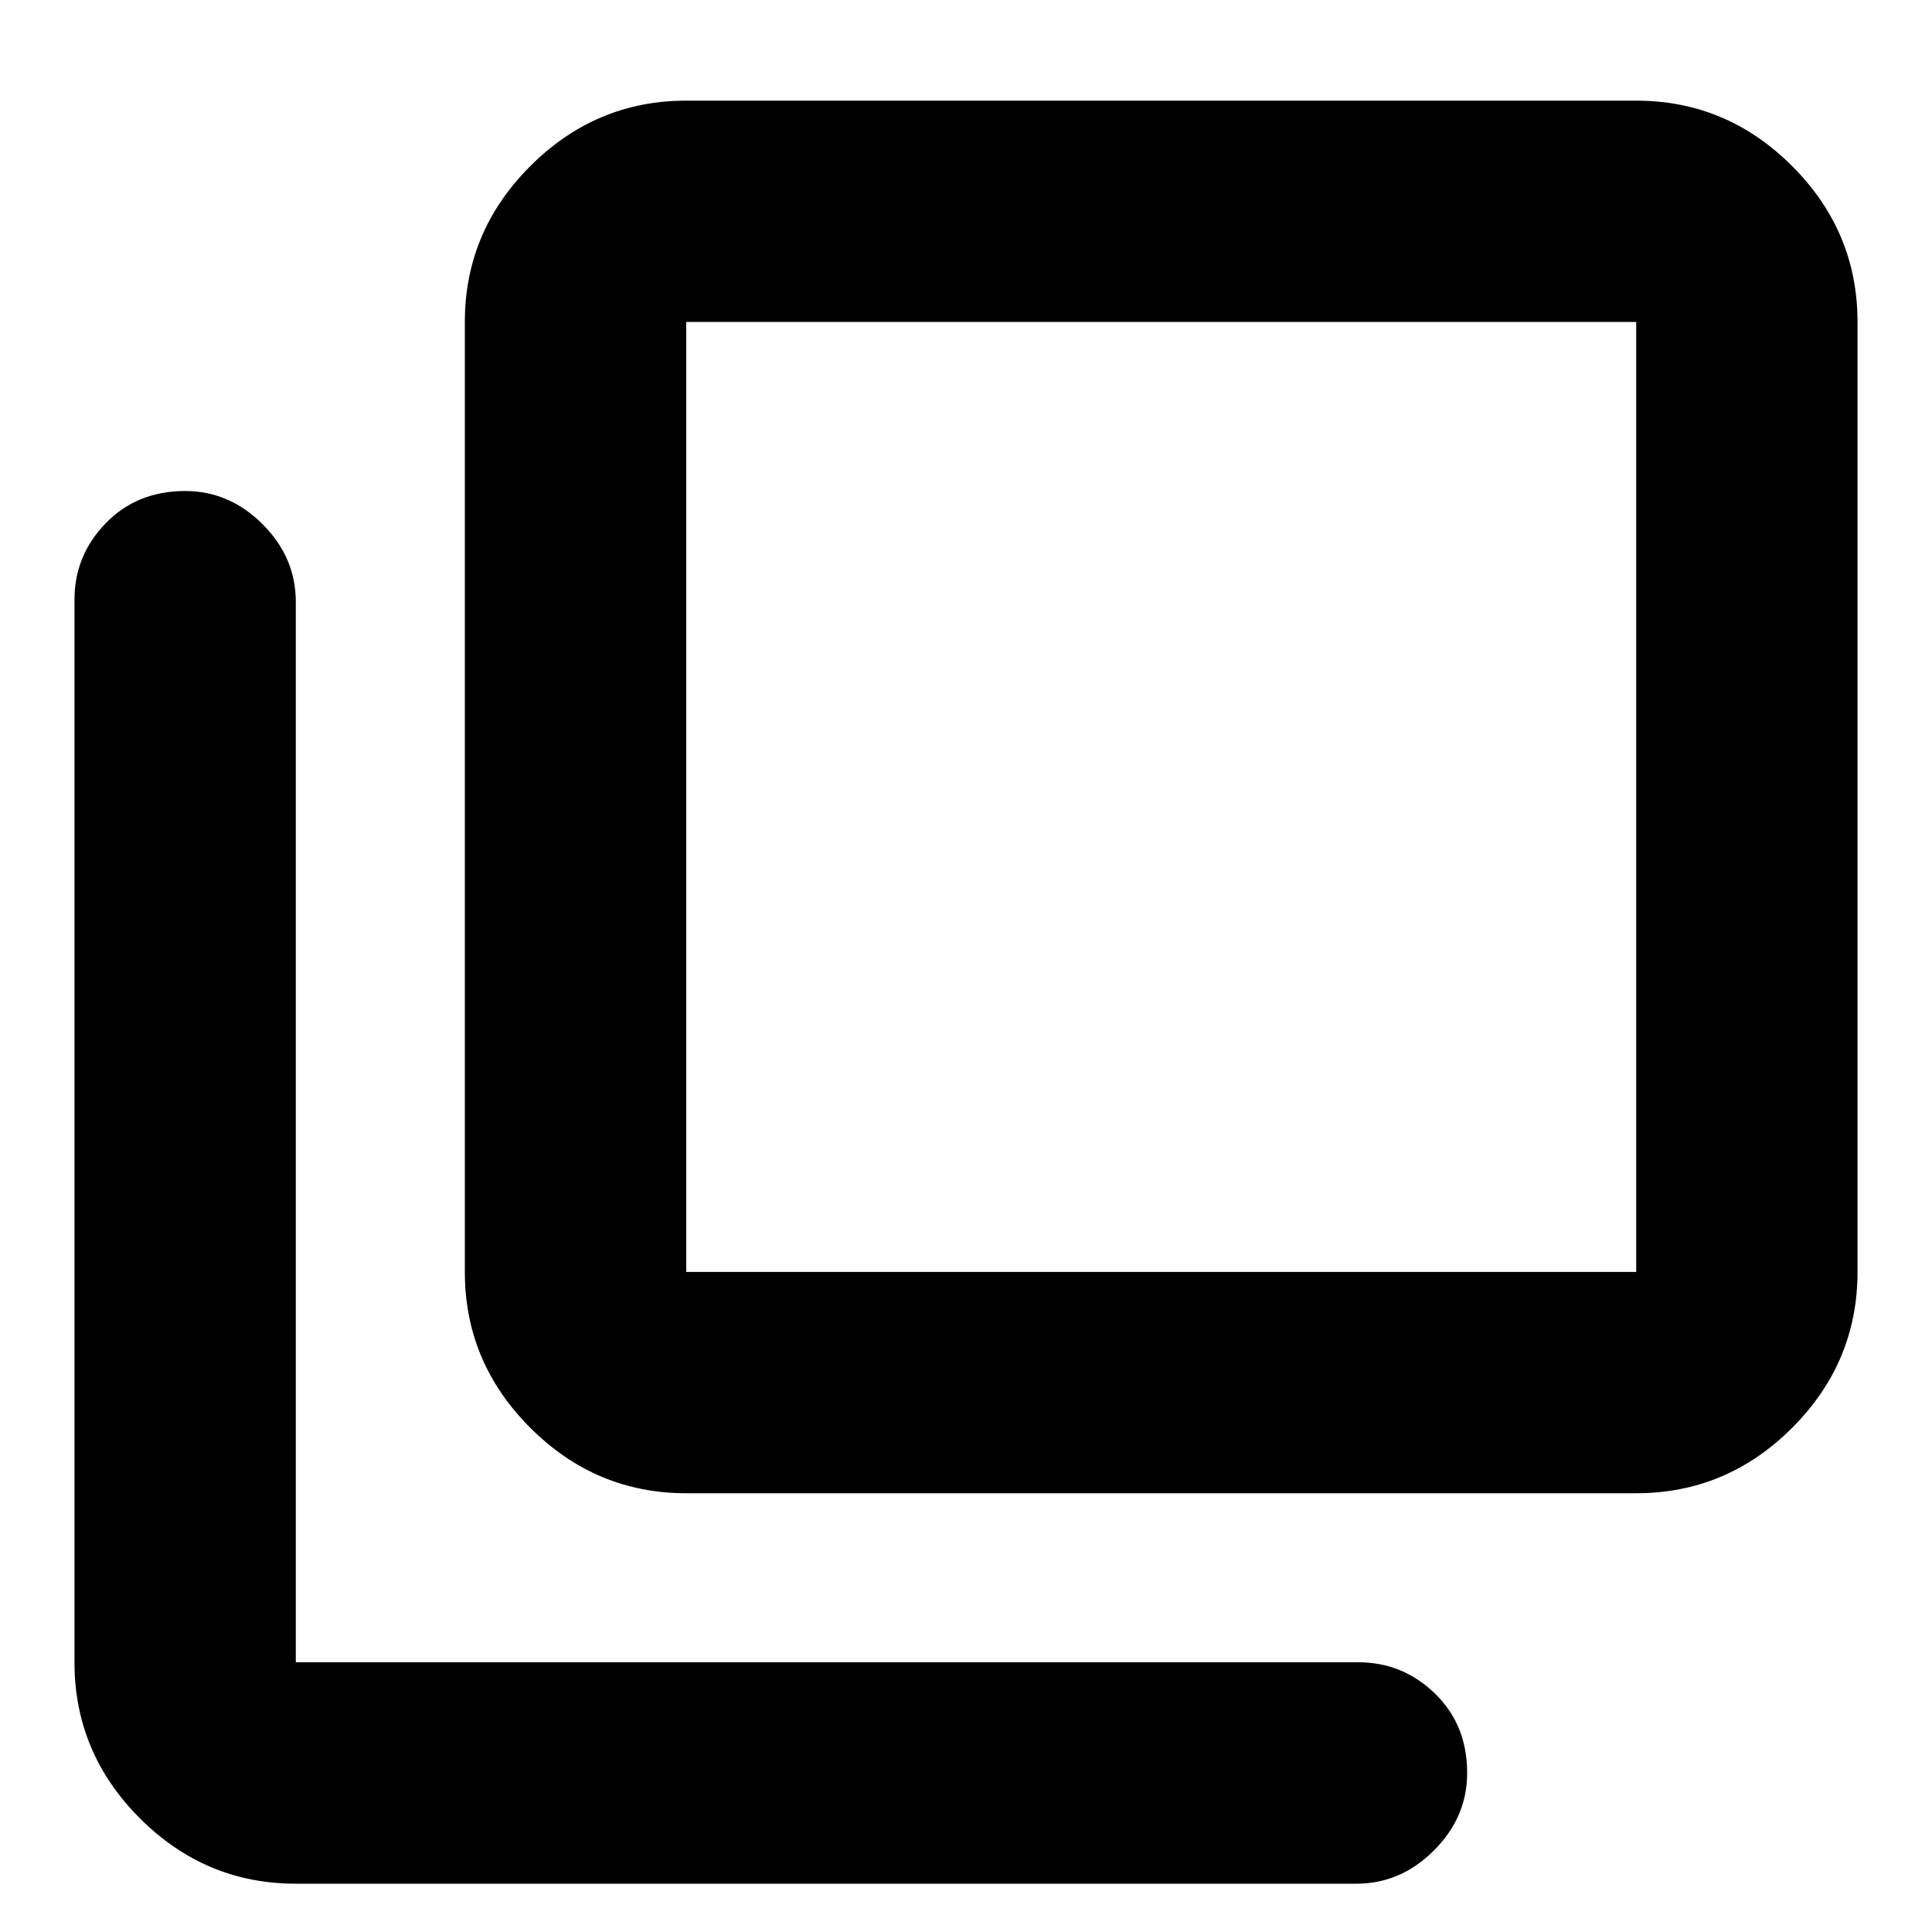 <svg xmlns="http://www.w3.org/2000/svg" height="20" width="20"><path d="M7.104 15.458q-.937 0-1.614-.677-.678-.677-.678-1.614V3.333q0-.937.678-1.614.677-.677 1.614-.677h9.834q.937 0 1.614.677t.677 1.614v9.834q0 .937-.677 1.614t-1.614.677Zm0-2.291h9.834V3.333H7.104v9.834ZM3.062 19.5q-.937 0-1.614-.677t-.677-1.615v-11q0-.458.323-.791.323-.334.823-.334.458 0 .802.344.343.344.343.802v10.979h11q.459 0 .792.323.334.323.334.823 0 .458-.344.802-.344.344-.802.344ZM7.104 3.333v9.834-9.834Z"/></svg>